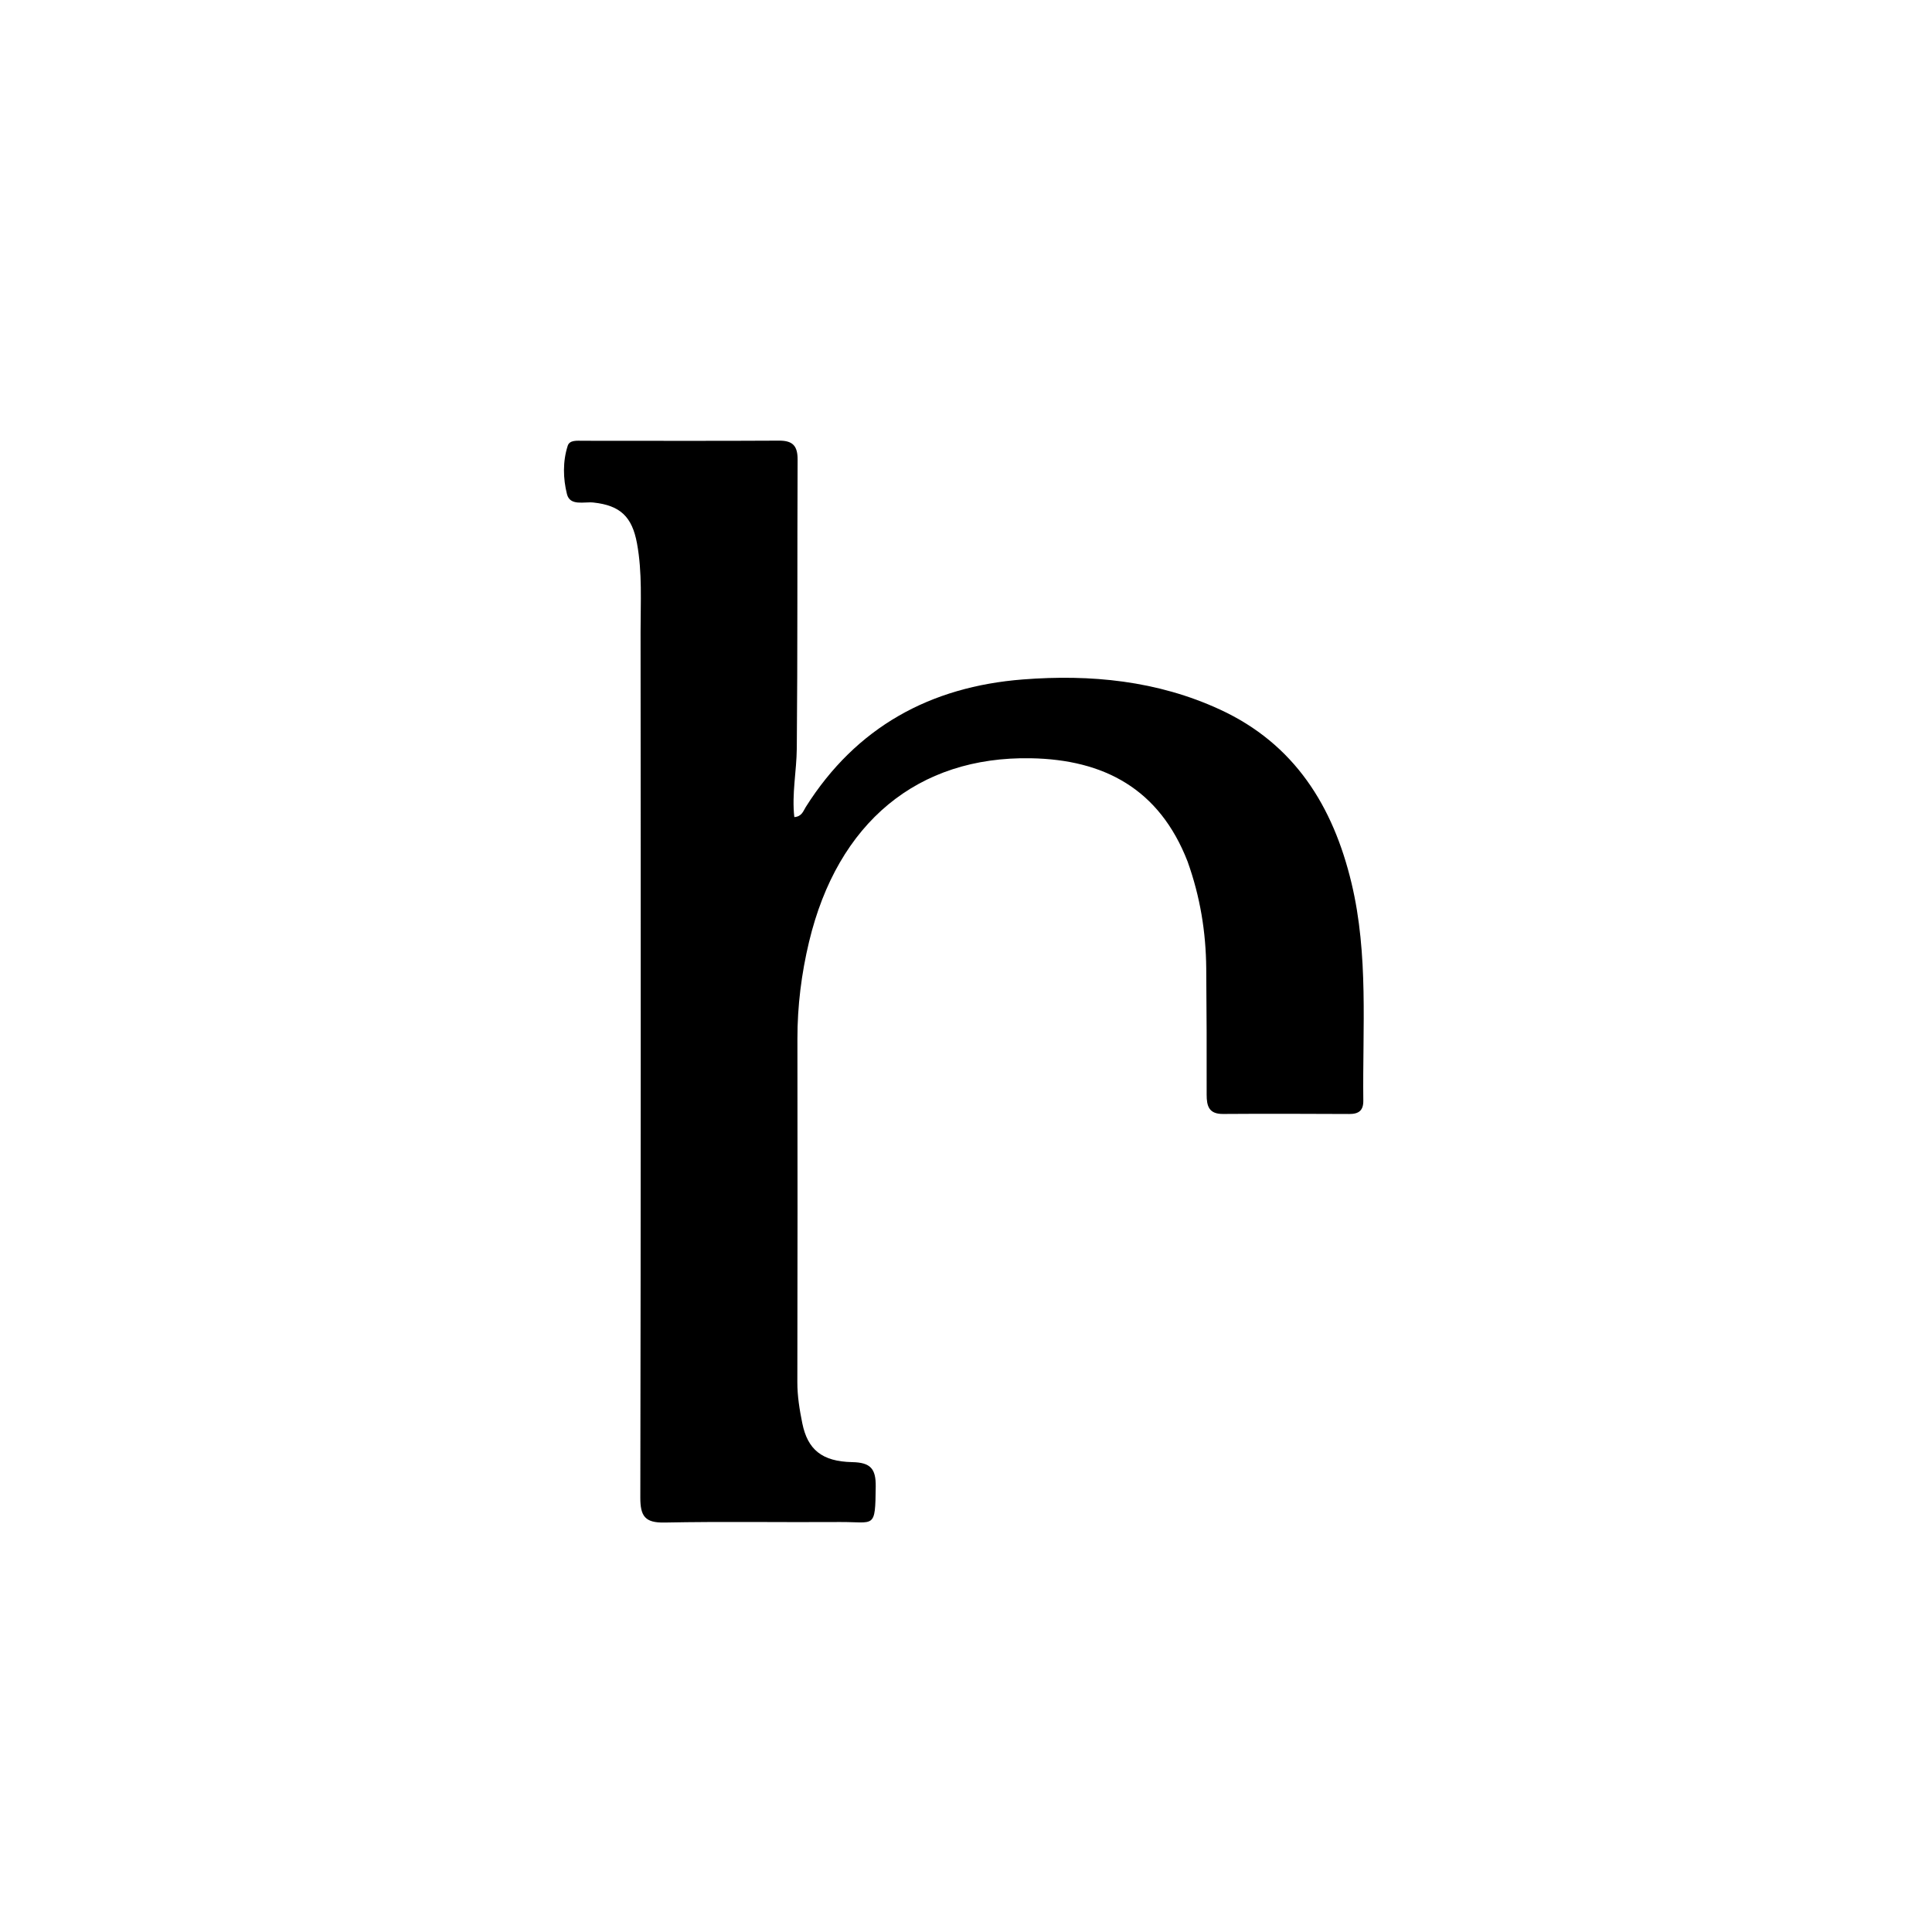 <svg version="1.1" id="Layer_1" xmlns="http://www.w3.org/2000/svg" xmlns:xlink="http://www.w3.org/1999/xlink" x="0px" y="0px"
	 width="100%" viewBox="0 0 512 512" enable-background="new 0 0 512 512" xml:space="preserve">
<path fill="#000000" opacity="1" stroke="none" 
	d="
M314.718,228.301 
	C307.23,209.06 292.598,201.296 273.175,200.946 
	C243.226,200.406 221.981,217.956 214.409,249.582 
	C212.39,258.013 211.316,266.587 211.325,275.287 
	C211.356,305.616 211.375,335.944 211.306,366.273 
	C211.297,369.982 211.891,373.589 212.611,377.15 
	C214.02,384.119 217.782,387.313 225.848,387.478 
	C230.726,387.577 232.127,389.252 232.075,393.916 
	C231.949,405.37 231.805,403.29 222.601,403.352 
	C207.104,403.456 191.602,403.18 176.111,403.49 
	C170.924,403.594 169.684,401.792 169.692,396.871 
	C169.83,320.383 169.824,243.895 169.758,167.407 
	C169.751,159.605 170.243,151.774 168.81,143.996 
	C167.509,136.929 164.363,133.941 157.275,133.176 
	C154.805,132.909 151.059,134.176 150.25,130.946 
	C149.217,126.826 149.105,122.323 150.449,118.134 
	C150.957,116.553 152.976,116.81 154.462,116.81 
	C171.793,116.804 189.124,116.877 206.454,116.774 
	C210.165,116.752 211.39,118.239 211.374,121.838 
	C211.259,147.333 211.393,172.83 211.158,198.324 
	C211.102,204.371 209.806,210.404 210.503,216.536 
	C212.51,216.395 212.879,214.912 213.537,213.867 
	C226.898,192.681 246.523,181.97 271.072,180.06 
	C289.026,178.663 306.677,180.364 323.305,188.035 
	C343.078,197.156 353.291,213.657 358.163,234.027 
	C362.71,253.037 361.063,272.435 361.291,291.71 
	C361.321,294.308 360.059,295.23 357.606,295.22 
	C346.441,295.173 335.276,295.129 324.112,295.211 
	C320.374,295.238 319.768,293.133 319.776,290.062 
	C319.803,278.898 319.769,267.733 319.664,256.569 
	C319.573,247.016 318.082,237.687 314.718,228.301 
z"/>
</svg>